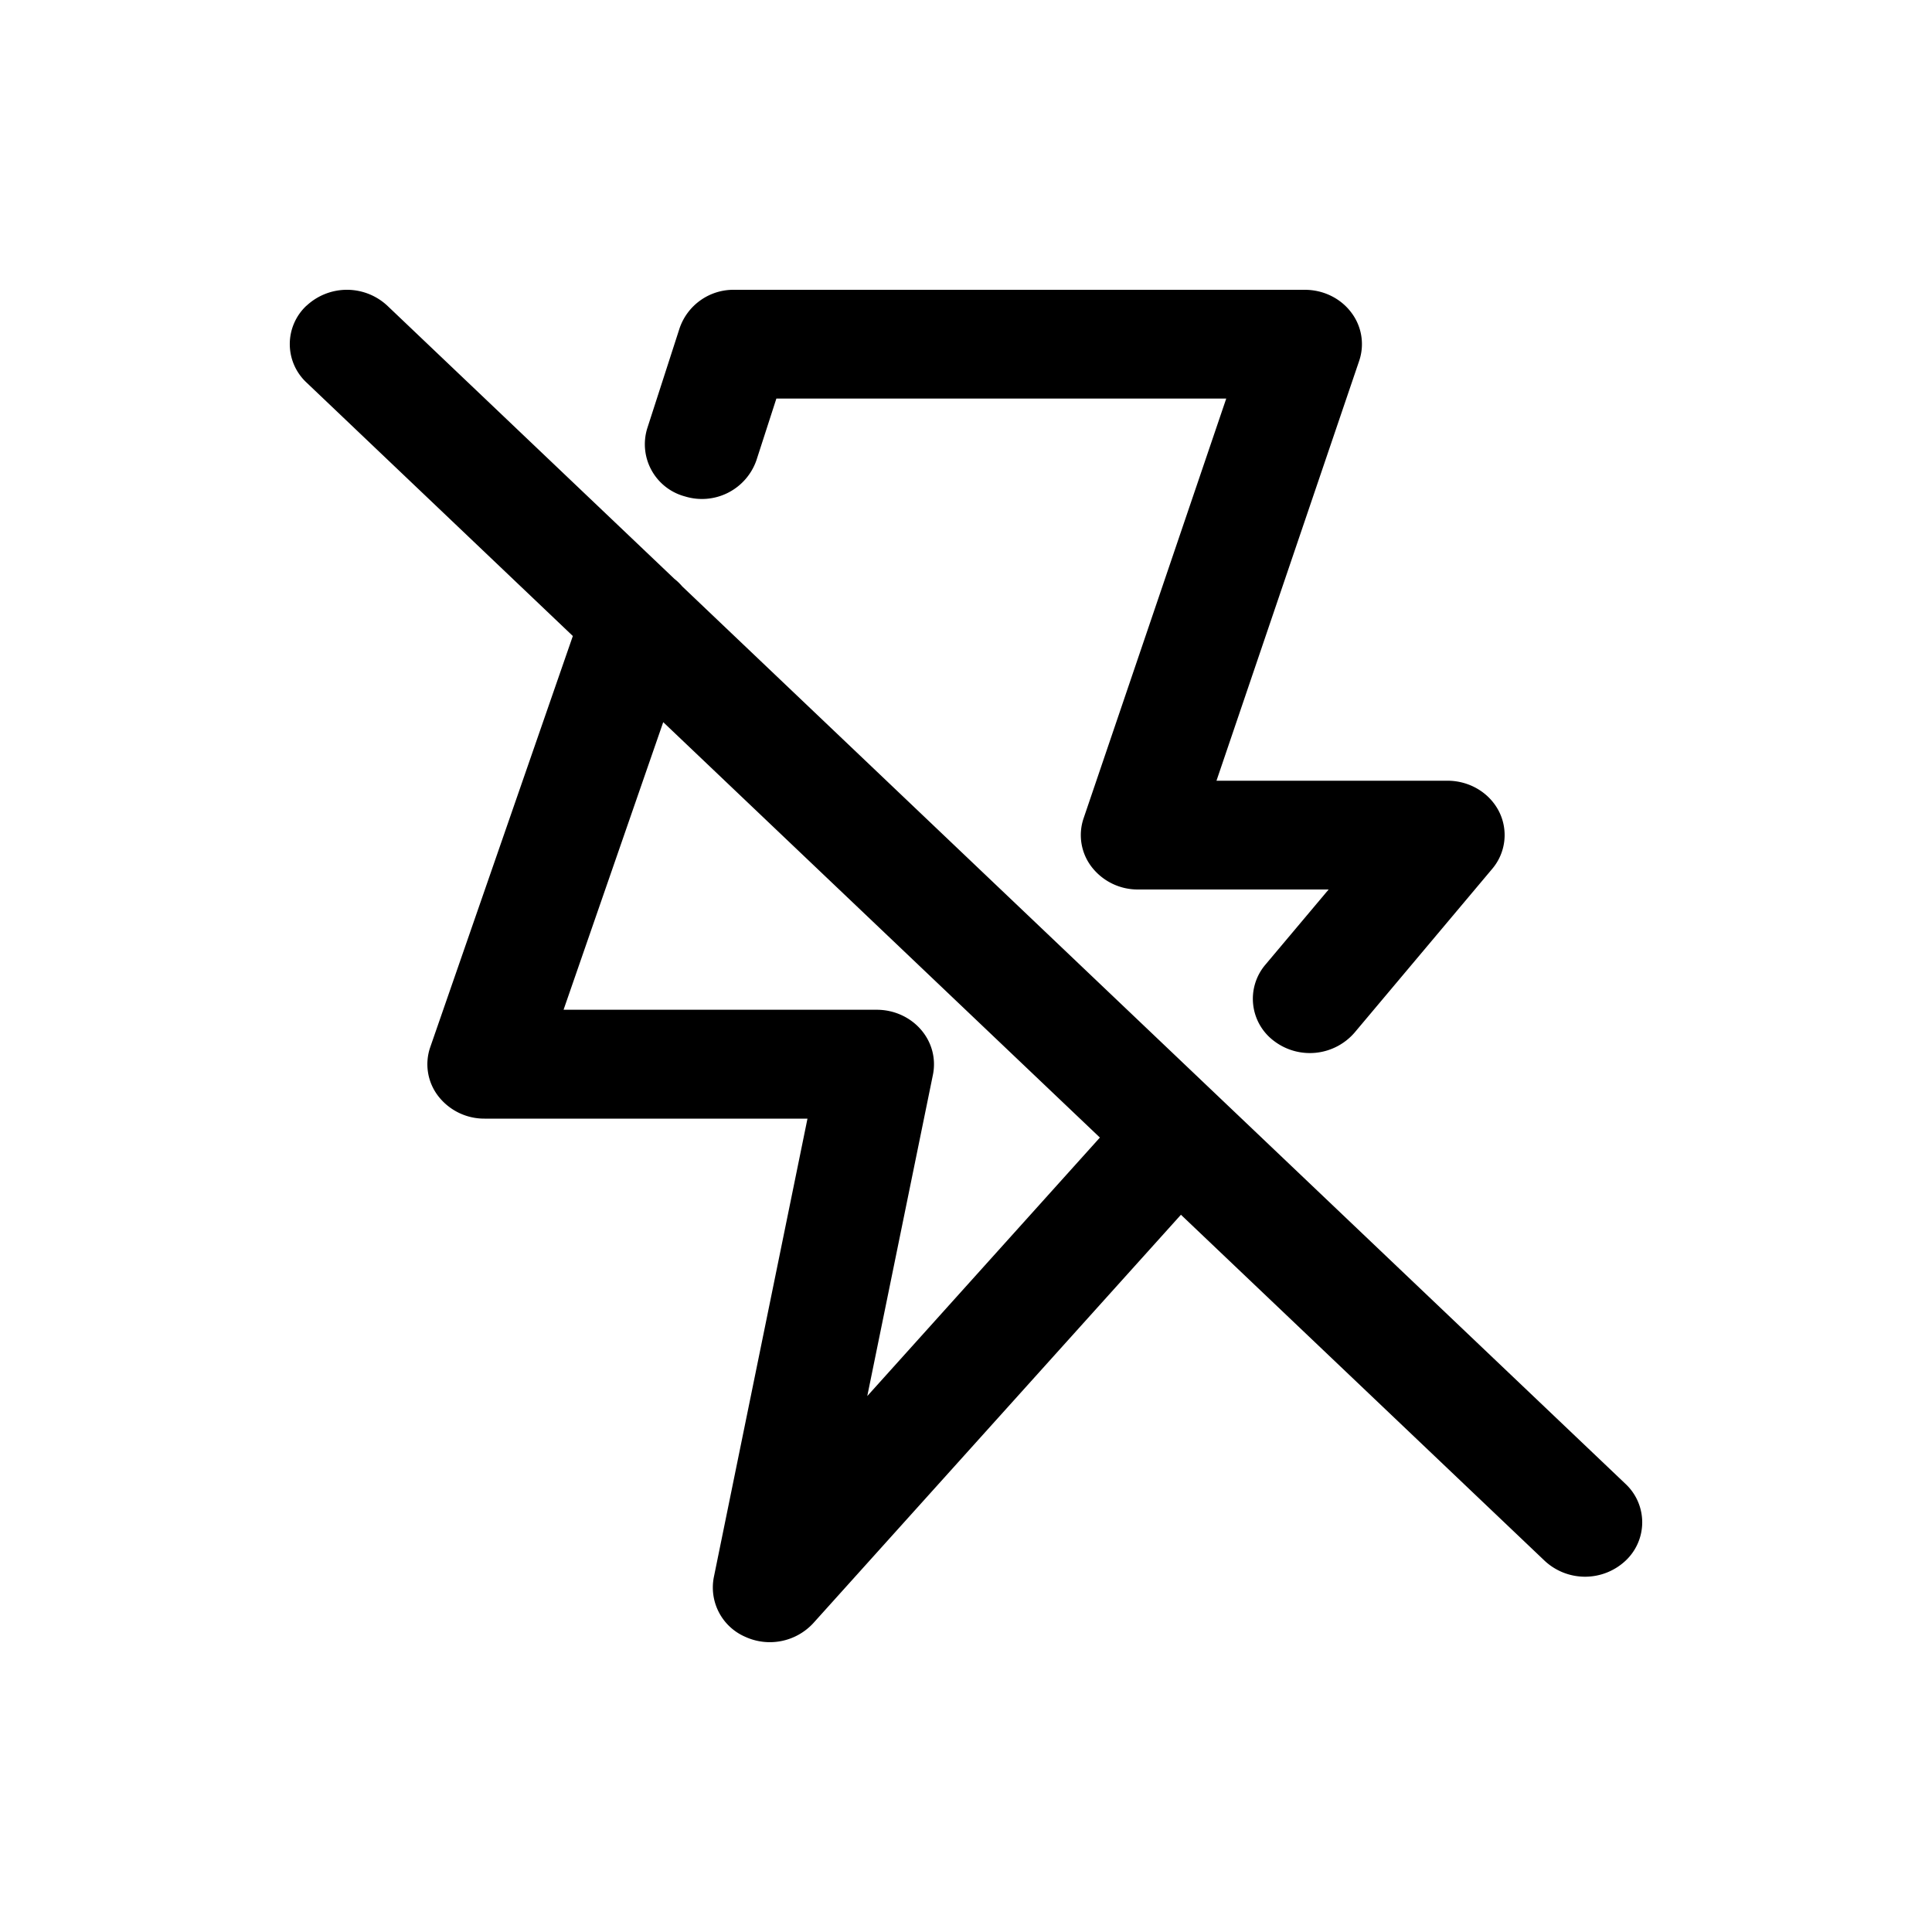 <svg xmlns="http://www.w3.org/2000/svg" width="20" height="20" fill="none"><path fill="#000" fill-rule="evenodd" d="M3.173 3.165a.613.613 0 0 1 .837 0l2.972 2.828c.03.023.057.05.081.078l9.764 9.29a.544.544 0 0 1 0 .796.613.613 0 0 1-.837 0l-3.765-3.582-3.806 4.228a.612.612 0 0 1-.707.14.556.556 0 0 1-.323-.613l.97-4.75H5.016a.602.602 0 0 1-.48-.234.54.54 0 0 1-.082-.506L5.93 6.584 3.173 3.96a.544.544 0 0 1 0-.796Zm3.693 4.31-1.032 2.978h3.243c.177 0 .344.076.456.205.113.13.158.3.125.466l-.68 3.328 2.408-2.676-4.52-4.3Zm.169-4.077A.589.589 0 0 1 7.6 3h5.908c.189 0 .367.086.478.232a.54.54 0 0 1 .084.504l-1.477 4.346h2.391c.228 0 .435.124.534.319a.541.541 0 0 1-.072.595l-1.424 1.694a.612.612 0 0 1-.831.088.545.545 0 0 1-.093-.79l.656-.78H11.78a.602.602 0 0 1-.478-.232.54.54 0 0 1-.085-.504l1.477-4.346H8.037l-.207.64a.597.597 0 0 1-.739.373.559.559 0 0 1-.391-.704l.335-1.037Z" clip-rule="evenodd"/></svg>